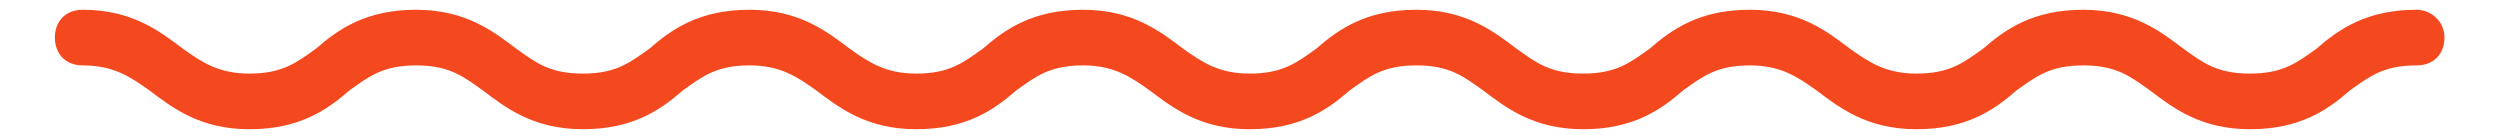 <?xml version="1.0" encoding="UTF-8"?>
<!-- Created with Inkscape (http://www.inkscape.org/) -->
<svg width="90" height="5" version="1.1" viewBox="0 0 23.812 1.323" xmlns="http://www.w3.org/2000/svg">
 <path d="m23.019 0.093c-0.476 0-0.741 0.185-0.953 0.37-0.185 0.132-0.318 0.238-0.635 0.238s-0.45-0.106-0.635-0.238c-0.212-0.159-0.476-0.37-0.953-0.37s-0.741 0.185-0.953 0.37c-0.185 0.132-0.318 0.238-0.635 0.238-0.291 0-0.45-0.106-0.635-0.238-0.212-0.159-0.476-0.37-0.953-0.37s-0.741 0.185-0.953 0.37c-0.185 0.132-0.318 0.238-0.635 0.238s-0.45-0.106-0.635-0.238c-0.212-0.159-0.476-0.37-0.953-0.37s-0.741 0.185-0.953 0.37c-0.185 0.132-0.318 0.238-0.635 0.238-0.291 0-0.45-0.106-0.635-0.238-0.212-0.159-0.476-0.37-0.953-0.37-0.476 0-0.741 0.185-0.953 0.37-0.185 0.132-0.318 0.238-0.635 0.238-0.291 0-0.45-0.106-0.635-0.238-0.212-0.159-0.476-0.37-0.953-0.37s-0.741 0.185-0.953 0.37c-0.185 0.132-0.318 0.238-0.635 0.238s-0.45-0.106-0.635-0.238c-0.212-0.159-0.476-0.37-0.953-0.37s-0.741 0.185-0.953 0.37c-0.185 0.132-0.318 0.238-0.635 0.238-0.291 0-0.45-0.106-0.635-0.238-0.212-0.159-0.476-0.37-0.953-0.37-0.159 0-0.265 0.106-0.265 0.265s0.106 0.265 0.265 0.265c0.291 0 0.45 0.106 0.635 0.238 0.212 0.159 0.476 0.37 0.953 0.37s0.741-0.185 0.953-0.37c0.185-0.132 0.318-0.238 0.635-0.238s0.45 0.106 0.635 0.238c0.212 0.159 0.476 0.37 0.953 0.37s0.741-0.185 0.953-0.37c0.185-0.132 0.318-0.238 0.635-0.238 0.291 0 0.45 0.106 0.635 0.238 0.212 0.159 0.476 0.37 0.953 0.37s0.741-0.185 0.953-0.37c0.185-0.132 0.318-0.238 0.635-0.238 0.291 0 0.45 0.106 0.635 0.238 0.212 0.159 0.476 0.37 0.953 0.37s0.741-0.185 0.953-0.37c0.185-0.132 0.318-0.238 0.635-0.238s0.45 0.106 0.635 0.238c0.212 0.159 0.476 0.37 0.953 0.37s0.741-0.185 0.953-0.37c0.185-0.132 0.318-0.238 0.635-0.238 0.291 0 0.45 0.106 0.635 0.238 0.212 0.159 0.476 0.37 0.953 0.37s0.741-0.185 0.953-0.37c0.185-0.132 0.318-0.238 0.635-0.238s0.45 0.106 0.635 0.238c0.212 0.159 0.476 0.37 0.953 0.37s0.741-0.185 0.953-0.37c0.185-0.132 0.318-0.238 0.635-0.238 0.159 0 0.265-0.106 0.265-0.265s-0.132-0.265-0.265-0.265z" fill="#f4491e" stroke-width=".265"/>
</svg>
